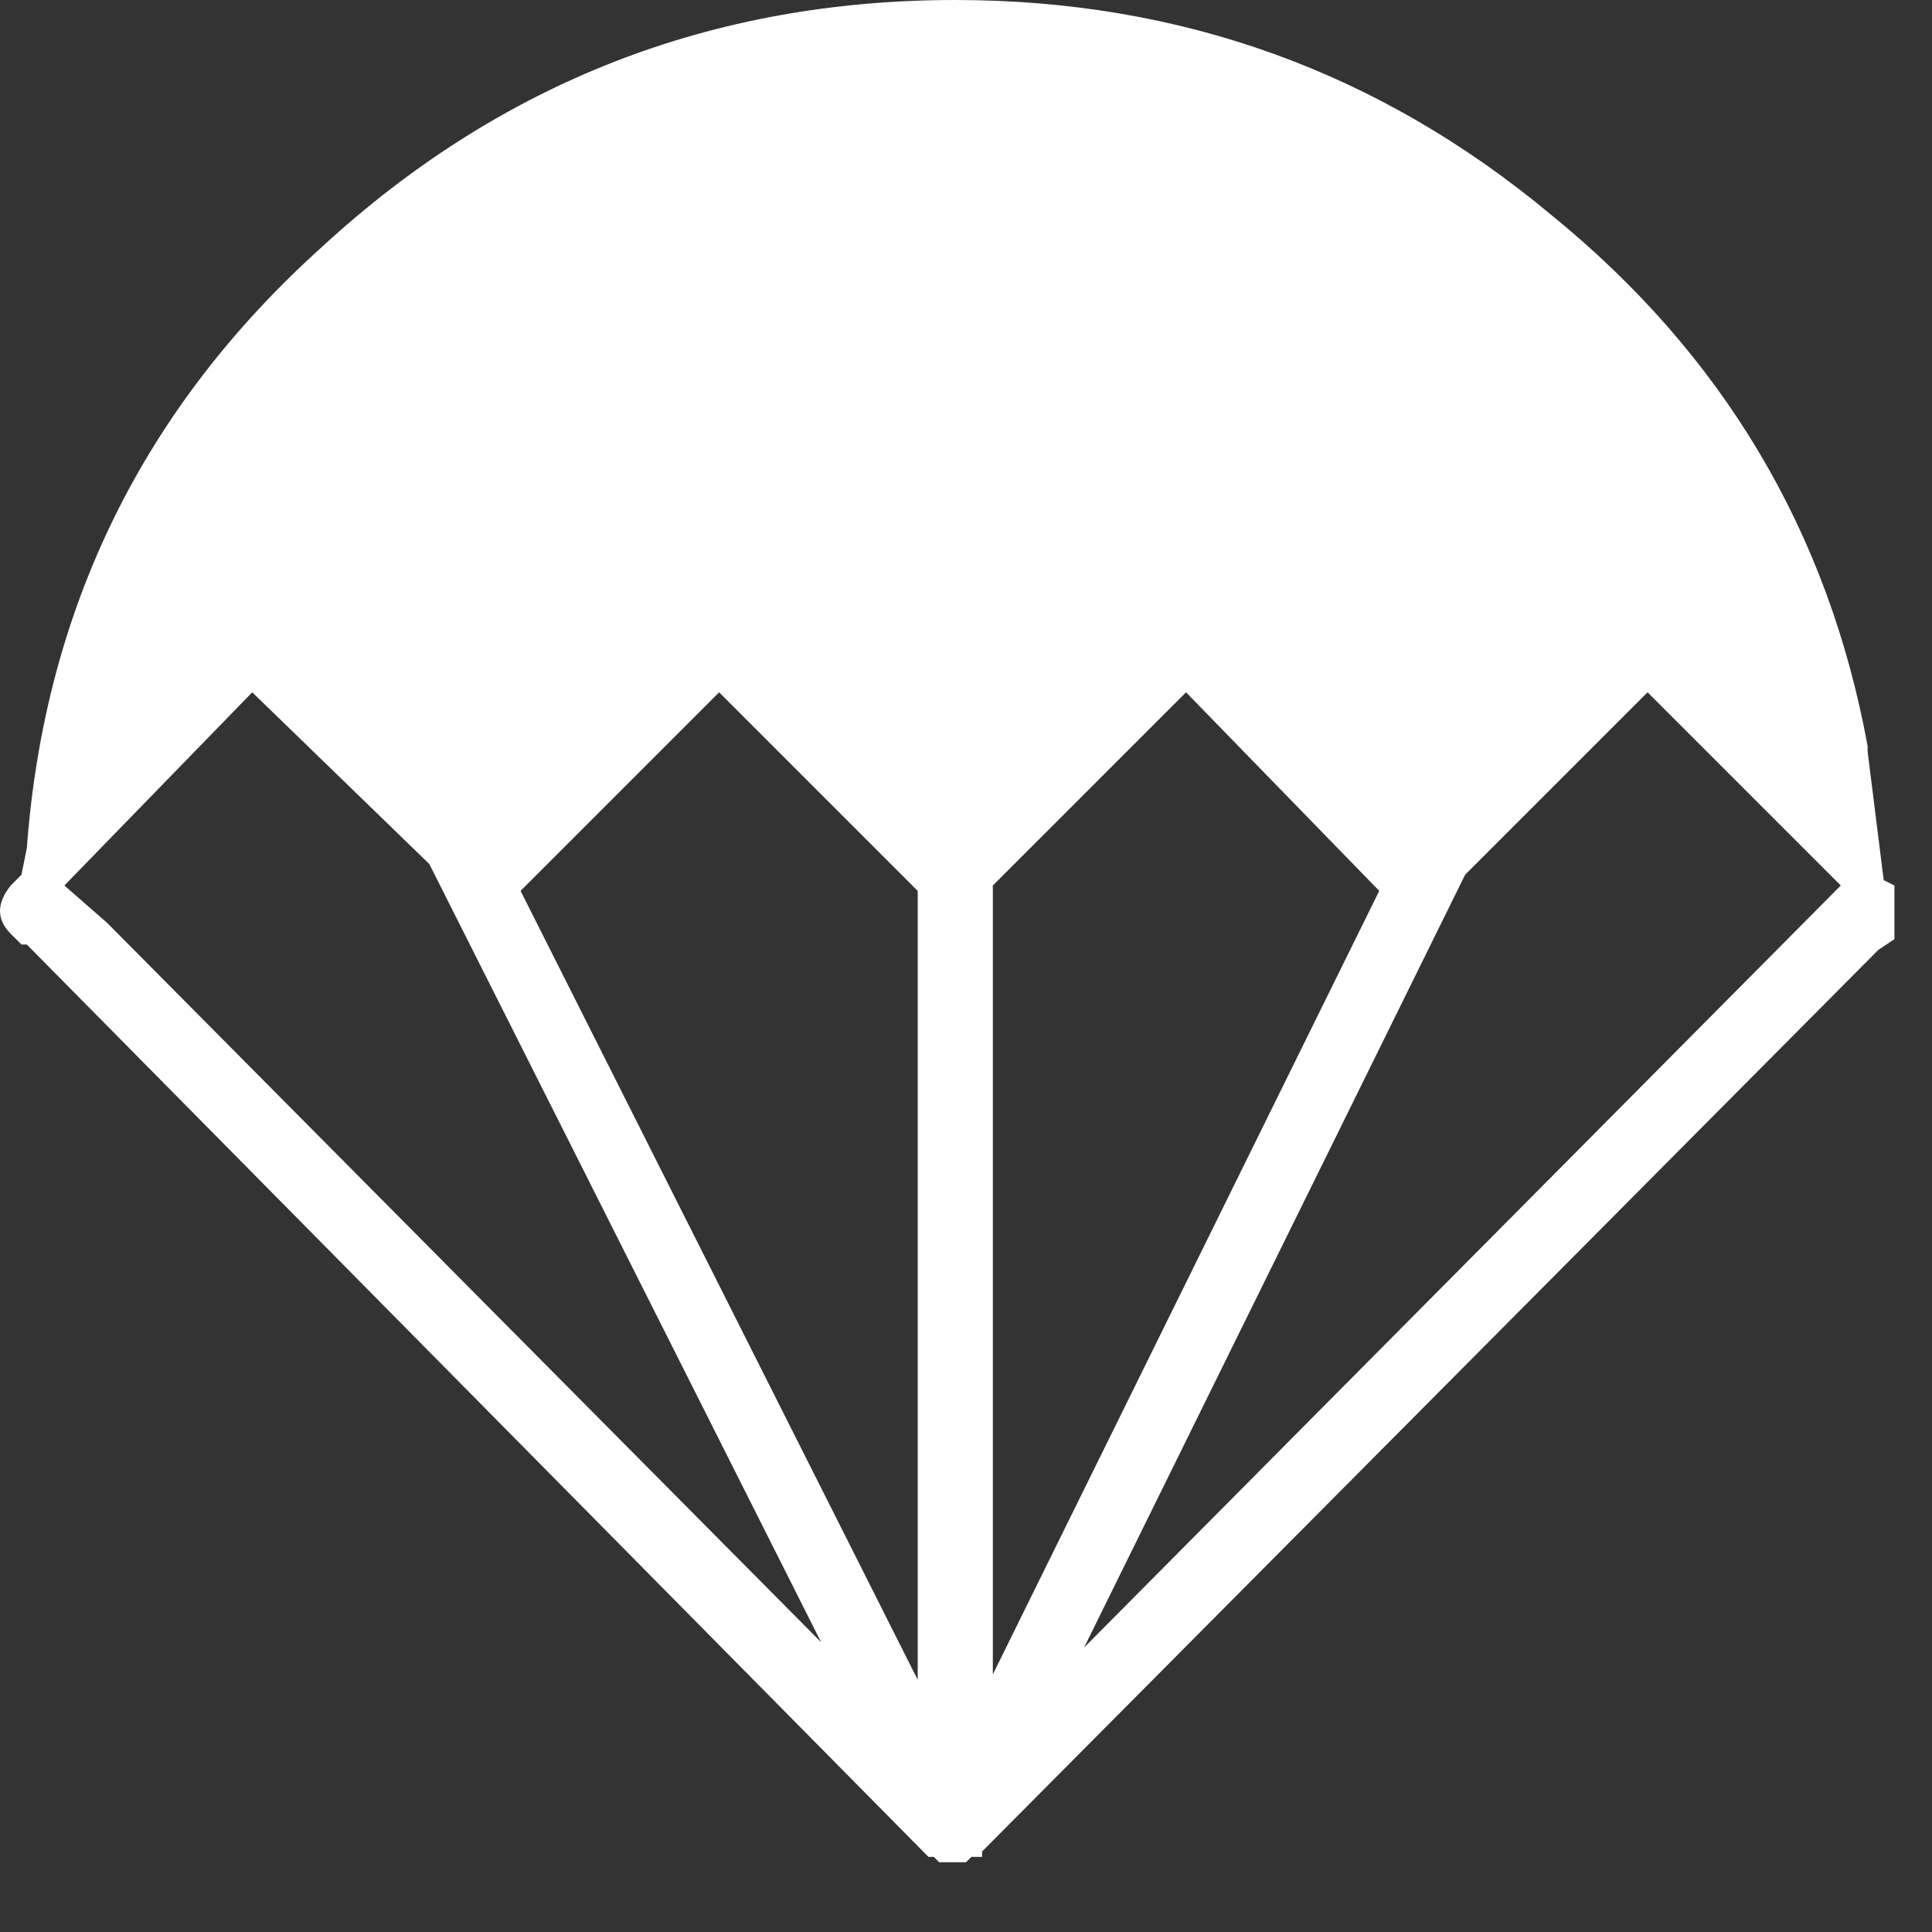 <?xml version="1.0" encoding="utf-8"?>
<svg version="1.1" id="Layer_1"
xmlns="http://www.w3.org/2000/svg"
xmlns:xlink="http://www.w3.org/1999/xlink"
xmlns:author="http://www.sothink.com"
width="18px" height="18px"
xml:space="preserve">
<rect width="100%" height="100%" fill="#333333" stroke="none"/>
<g id="1760" transform="matrix(1, 0, 0, 1, 8.85, 8.65)">
<path style="fill:#FFFFFF;fill-opacity:1" d="M2.2,-2.2L0.4 -0.4L0.4 6.95L4 -0.35L2.2 -2.2M8.55,-1.65L8.7 -0.45L8.8 -0.4L8.8 0.1L8.65 0.2L0.3 8.6L0.3 8.65L0.2 8.65L0.15 8.7L-0.1 8.7L-0.15 8.65L-0.2 8.65L-8.6 0.15L-8.65 0.15L-8.75 0.05Q-8.95 -0.15 -8.75 -0.4L-8.65 -0.5L-8.6 -0.75Q-8.35 -4.1 -5.85 -6.35Q-3.35 -8.65 0.05 -8.65Q3.2 -8.65 5.6 -6.65Q8 -4.7 8.55 -1.7L8.55 -1.65M6.5,-2.2L4.8 -0.5L1.25 6.7L8.3 -0.4L6.5 -2.2M-8.25,-0.4L-7.85 -0.05L-1.2 6.65L-4.85 -0.6L-6.5 -2.2L-8.25 -0.4M-2.15,-2.2L-4 -0.35L-0.3 7L-0.3 -0.35L-2.15 -2.2" />
</g>
</svg>
